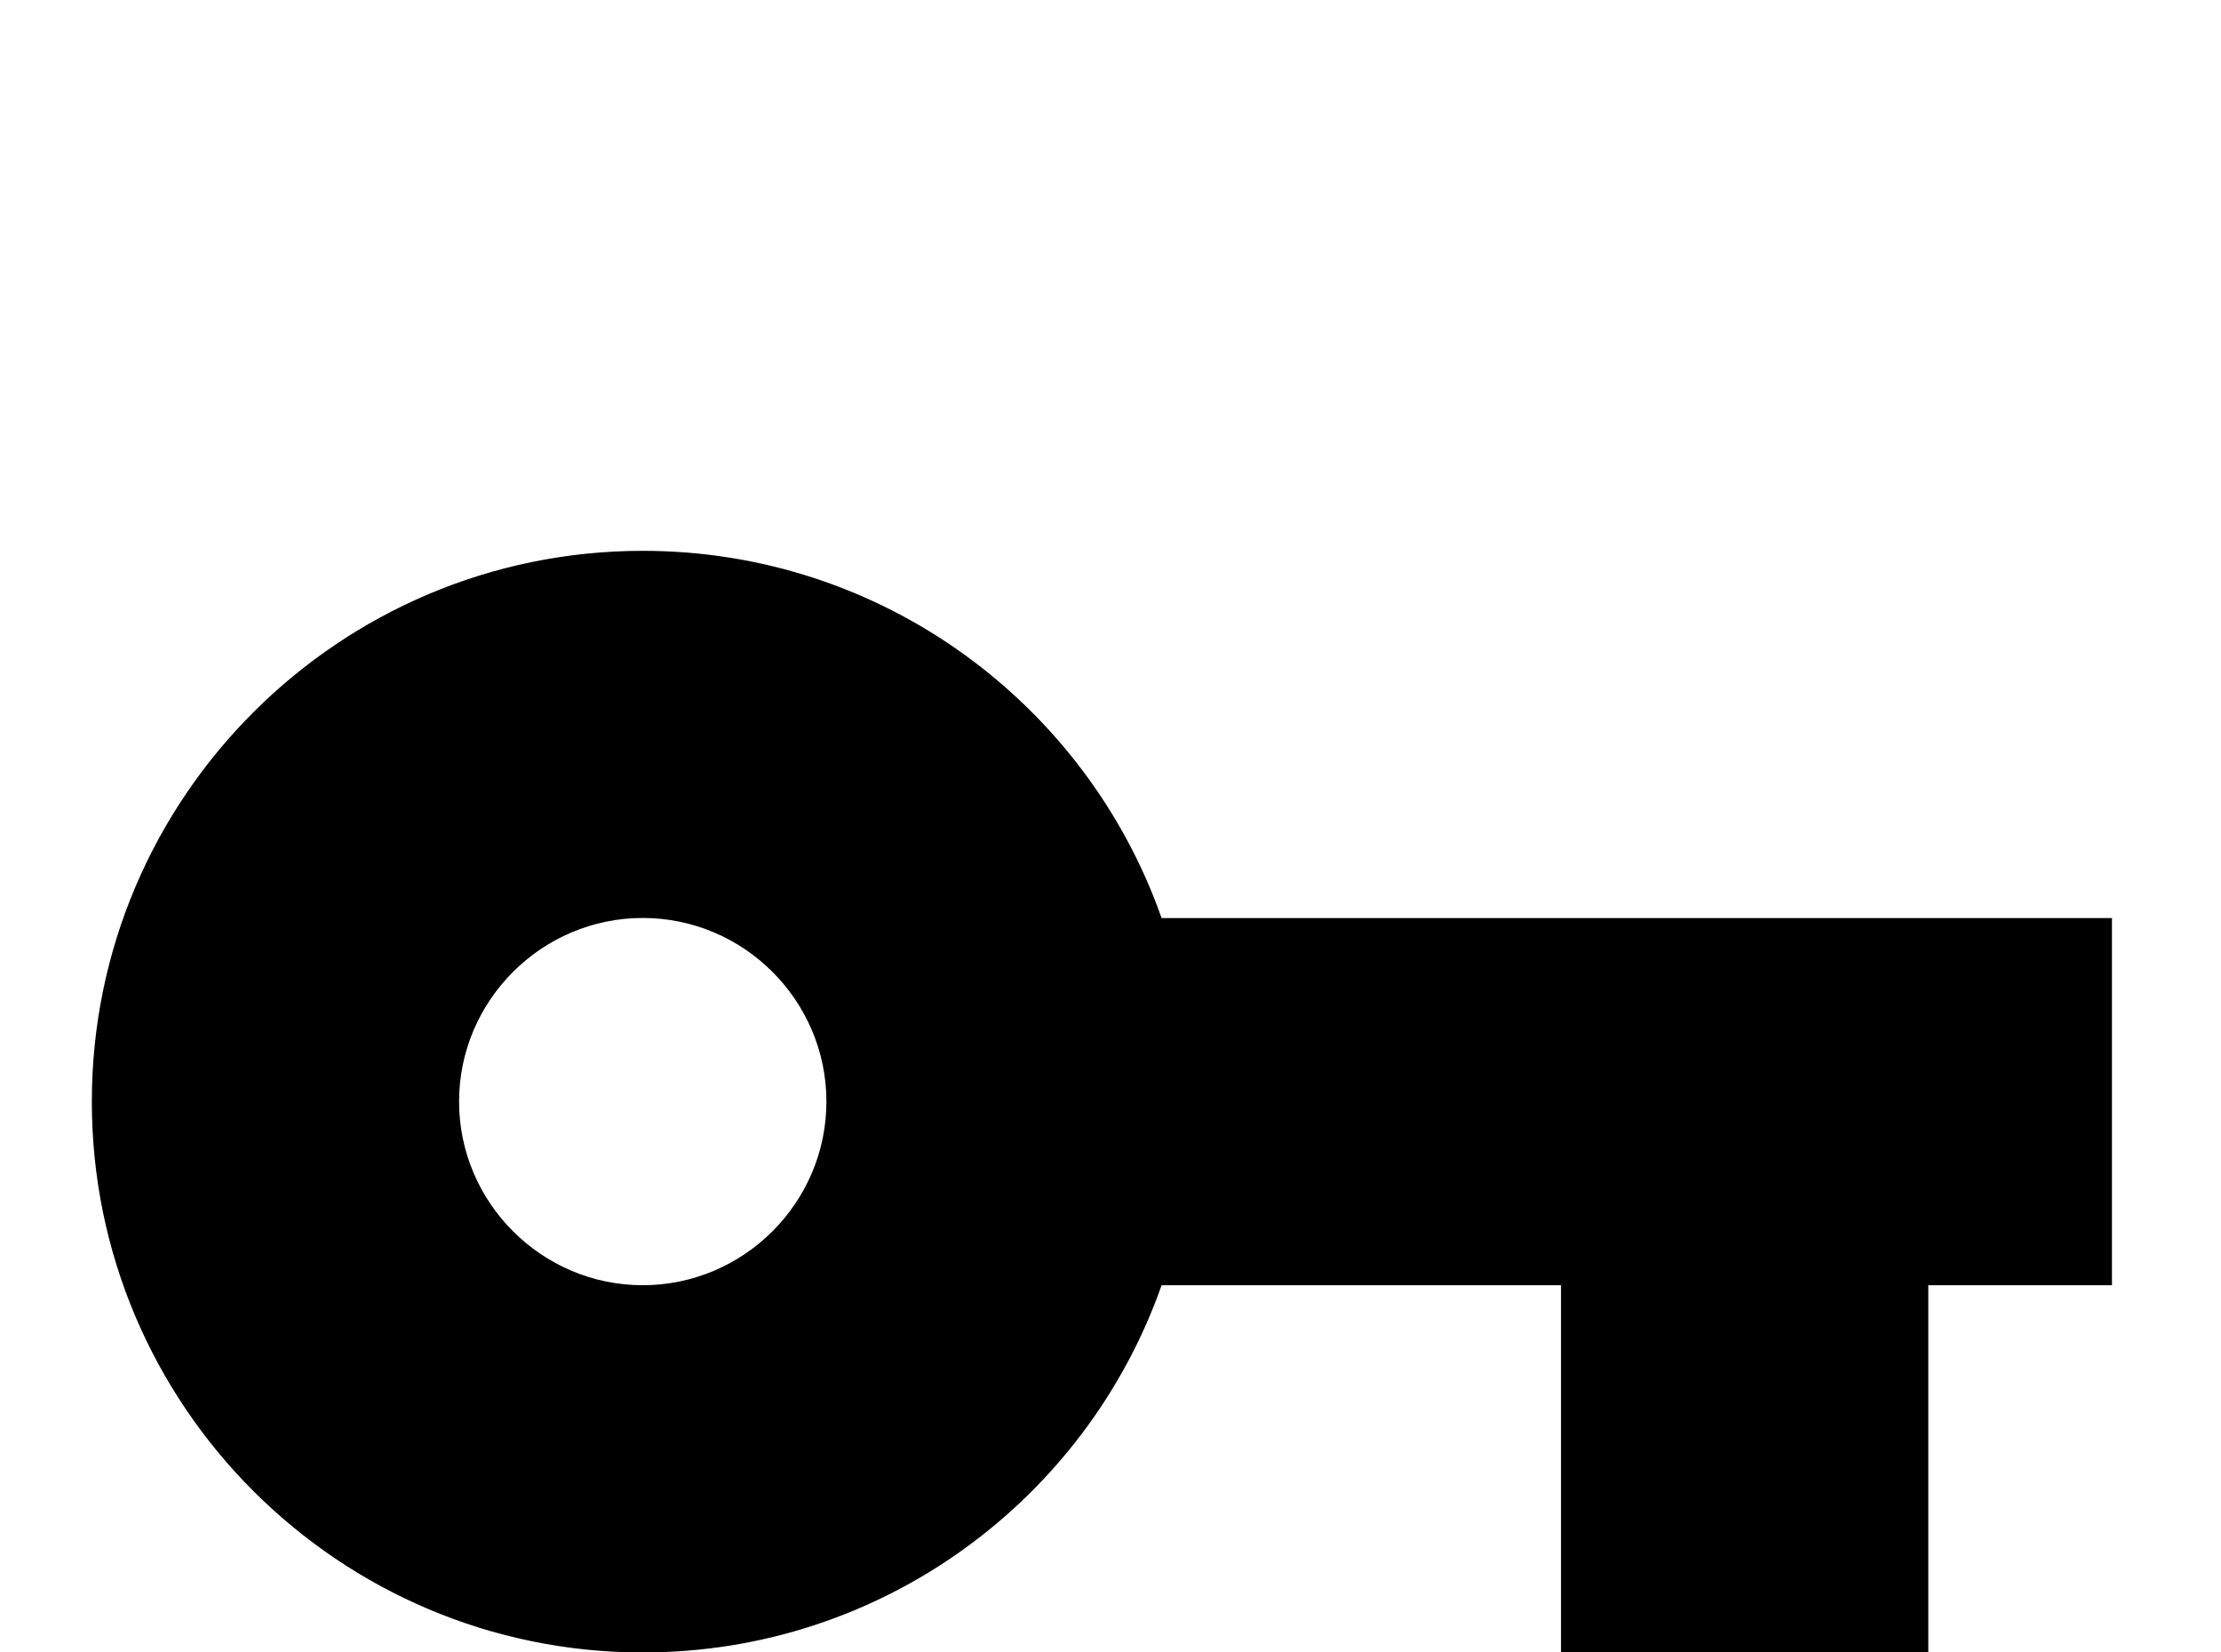 <!-- Generated by IcoMoon.io -->
<svg version="1.1" xmlns="http://www.w3.org/2000/svg" width="43" height="32" viewBox="0 0 43 32">
<title>key</title>
<path d="M12.444 24.889c-1.956 0-3.556-1.6-3.556-3.556s1.6-3.556 3.556-3.556 3.556 1.6 3.556 3.556-1.6 3.556-3.556 3.556M22.489 17.778c-1.458-4.142-5.404-7.111-10.044-7.111-5.884 0-10.667 4.782-10.667 10.667s4.782 10.667 10.667 10.667c4.64 0 8.587-2.969 10.044-7.111h7.733v7.111h7.111v-7.111h3.556v-7.111h-18.4z"></path>
</svg>
